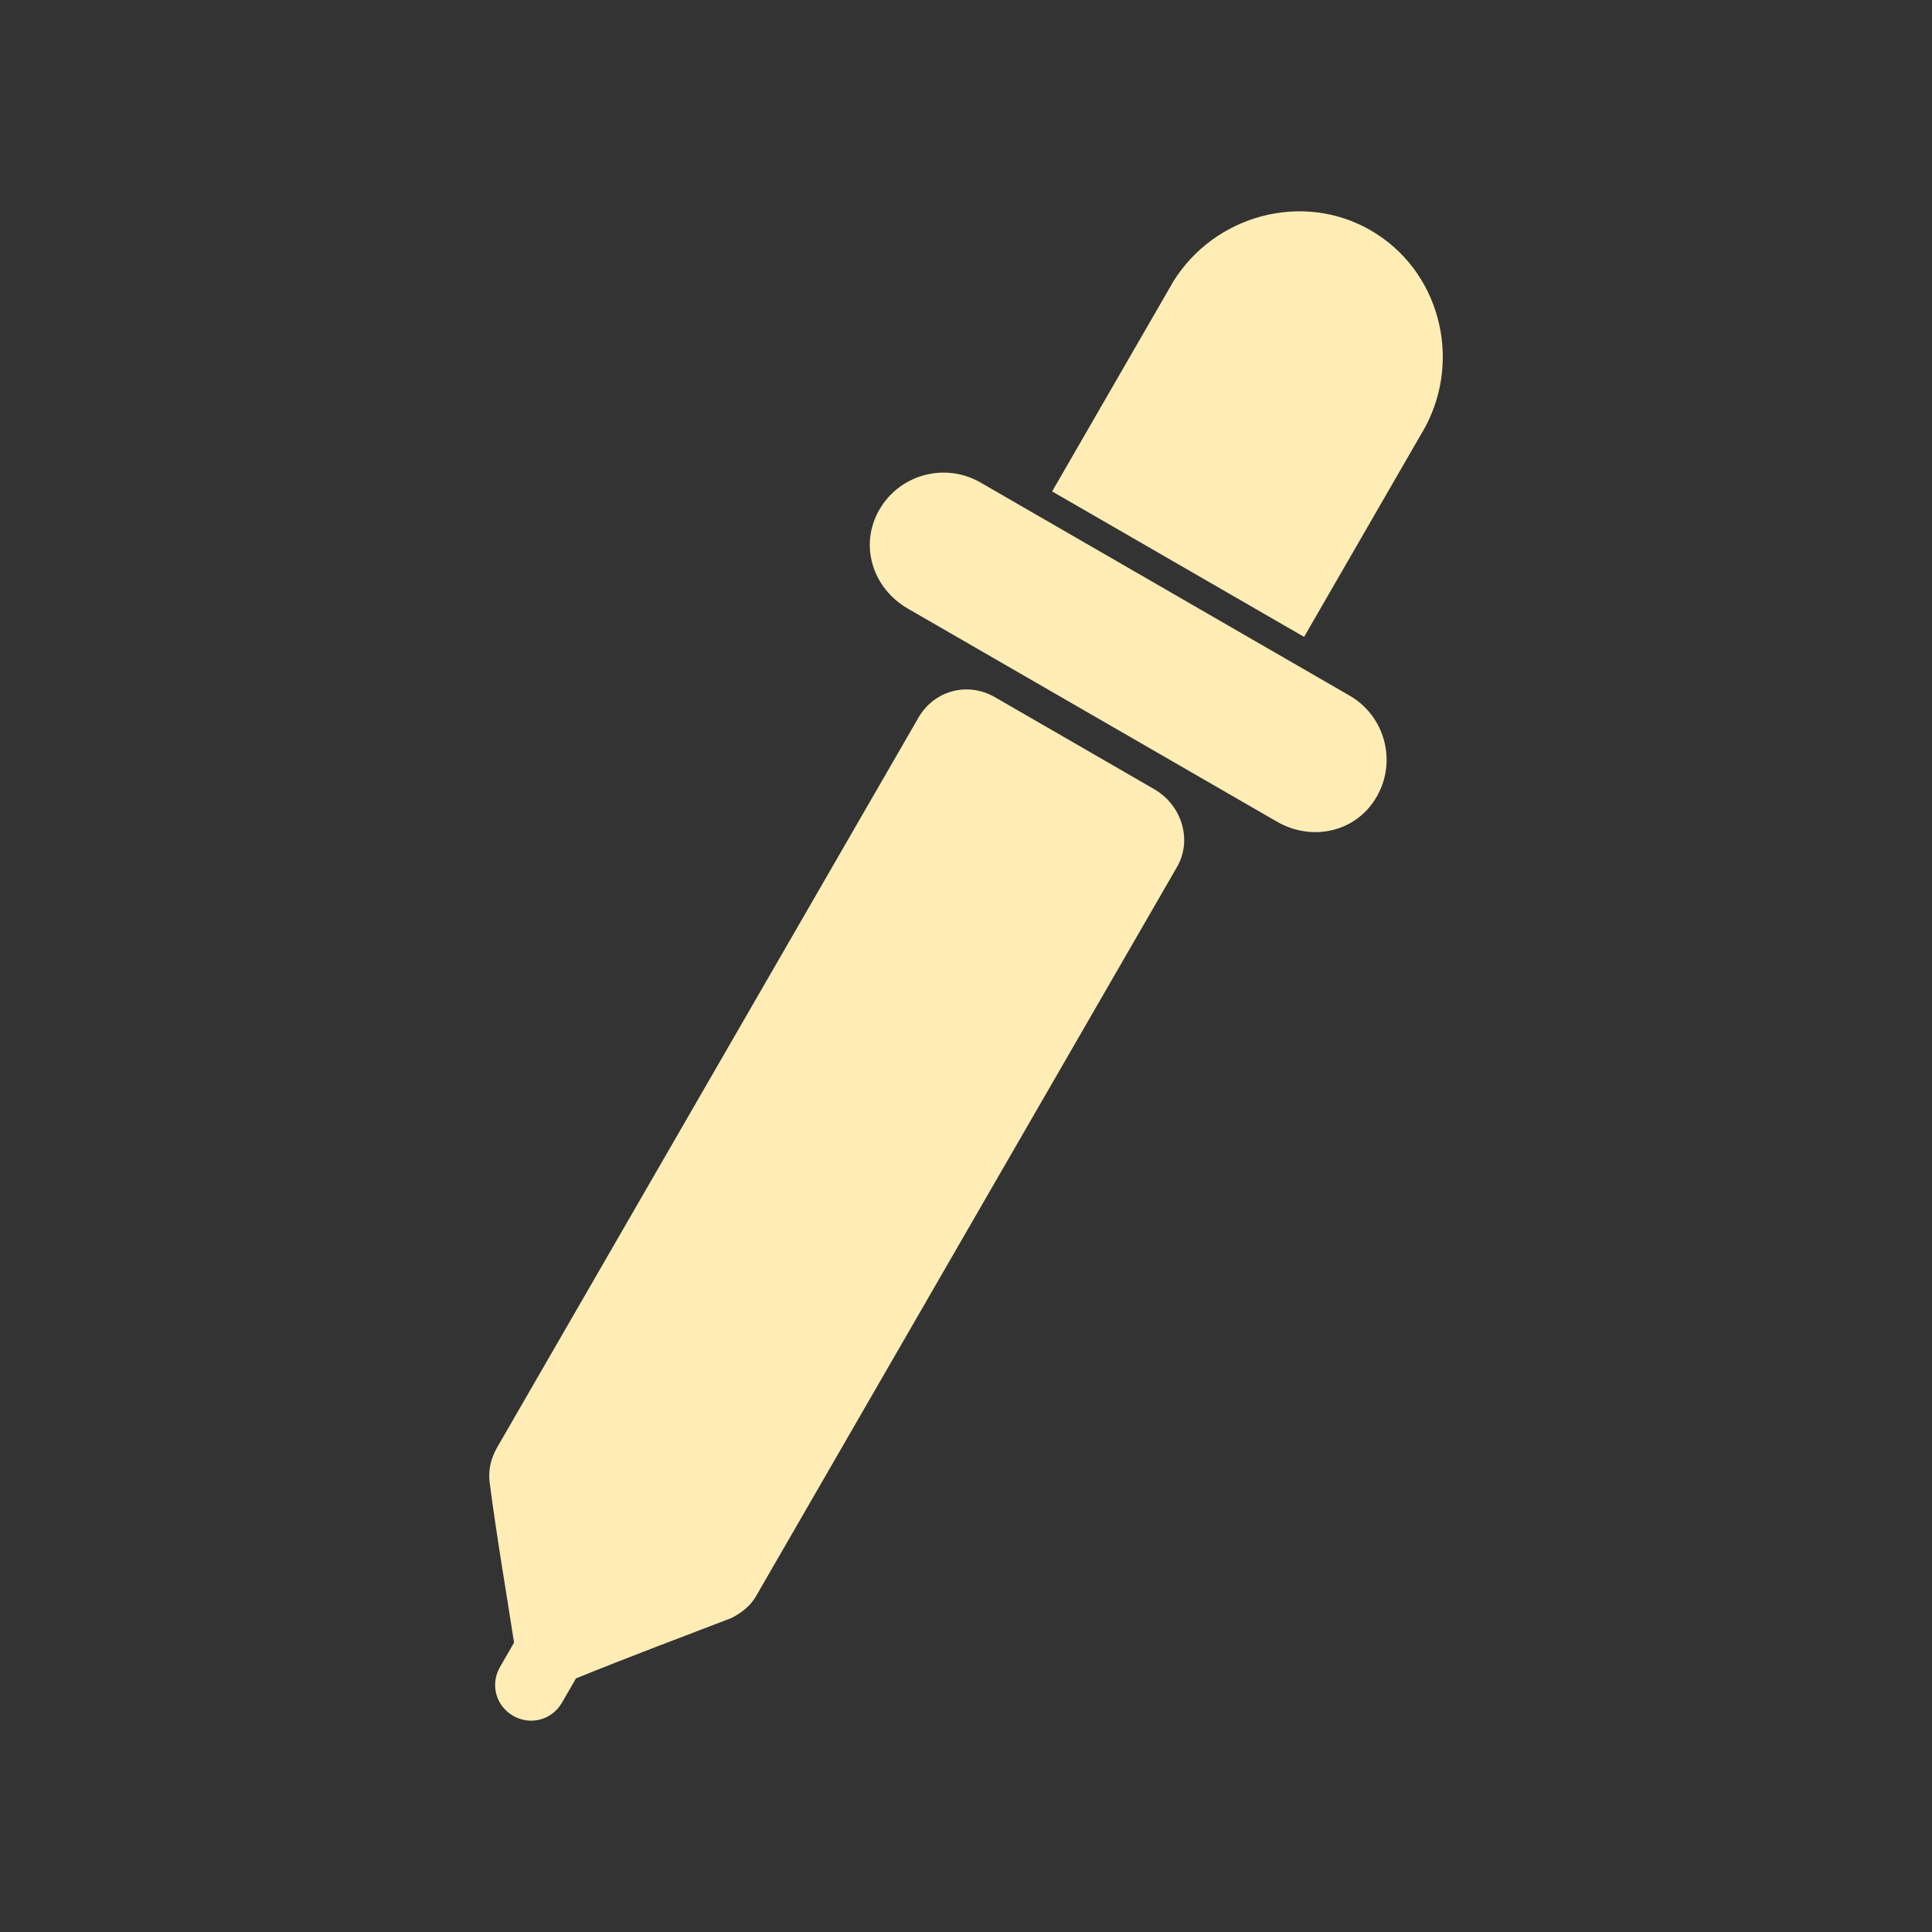 <svg viewBox="0 0 512 512" xmlns="http://www.w3.org/2000/svg">
 <rect x="0" y="0" width="512" height="512" fill="#333333" stroke="none"/>
 <path d="m363.283 61.055c-18.116-10.454-41.363-4.091-52.336 13.528-.238.368-.455.779-.671 1.169l-5.411 9.372-26.038 45.107 66.773 38.549 26.038-45.107 5.411-9.372c.216-.39.476-.779.671-1.169 9.783-18.311 3.658-41.622-14.459-52.077m-103.418 66.817c-9.372-5.411-21.385-2.186-26.796 7.186-5.411 9.372-1.84 20.8 7.511 26.212l97.833 56.471c9.372 5.411 21.06 2.771 26.45-6.602 5.411-9.372 2.186-21.385-7.186-26.796zm3.853 56.903c-7.251-4.199-16.147-1.818-20.324 5.454l-111.599 193.307c-1.667 2.879-2.359 5.909-2.056 8.961 1.796 14.004 4.307 28.592 6.515 42.813l-3.723 6.45c-2.641 4.589-1.126 10.281 3.463 12.943 4.589 2.641 10.281 1.126 12.943-3.463l3.723-6.45c14.242-5.779 28.722-11.212 41.254-16.017 2.446-1.277 4.913-3.095 6.407-5.671l111.599-193.307c4.199-7.251 1.234-16.471-6.039-20.671z" fill="#ffedb5" fill-rule="evenodd"/>
</svg>
